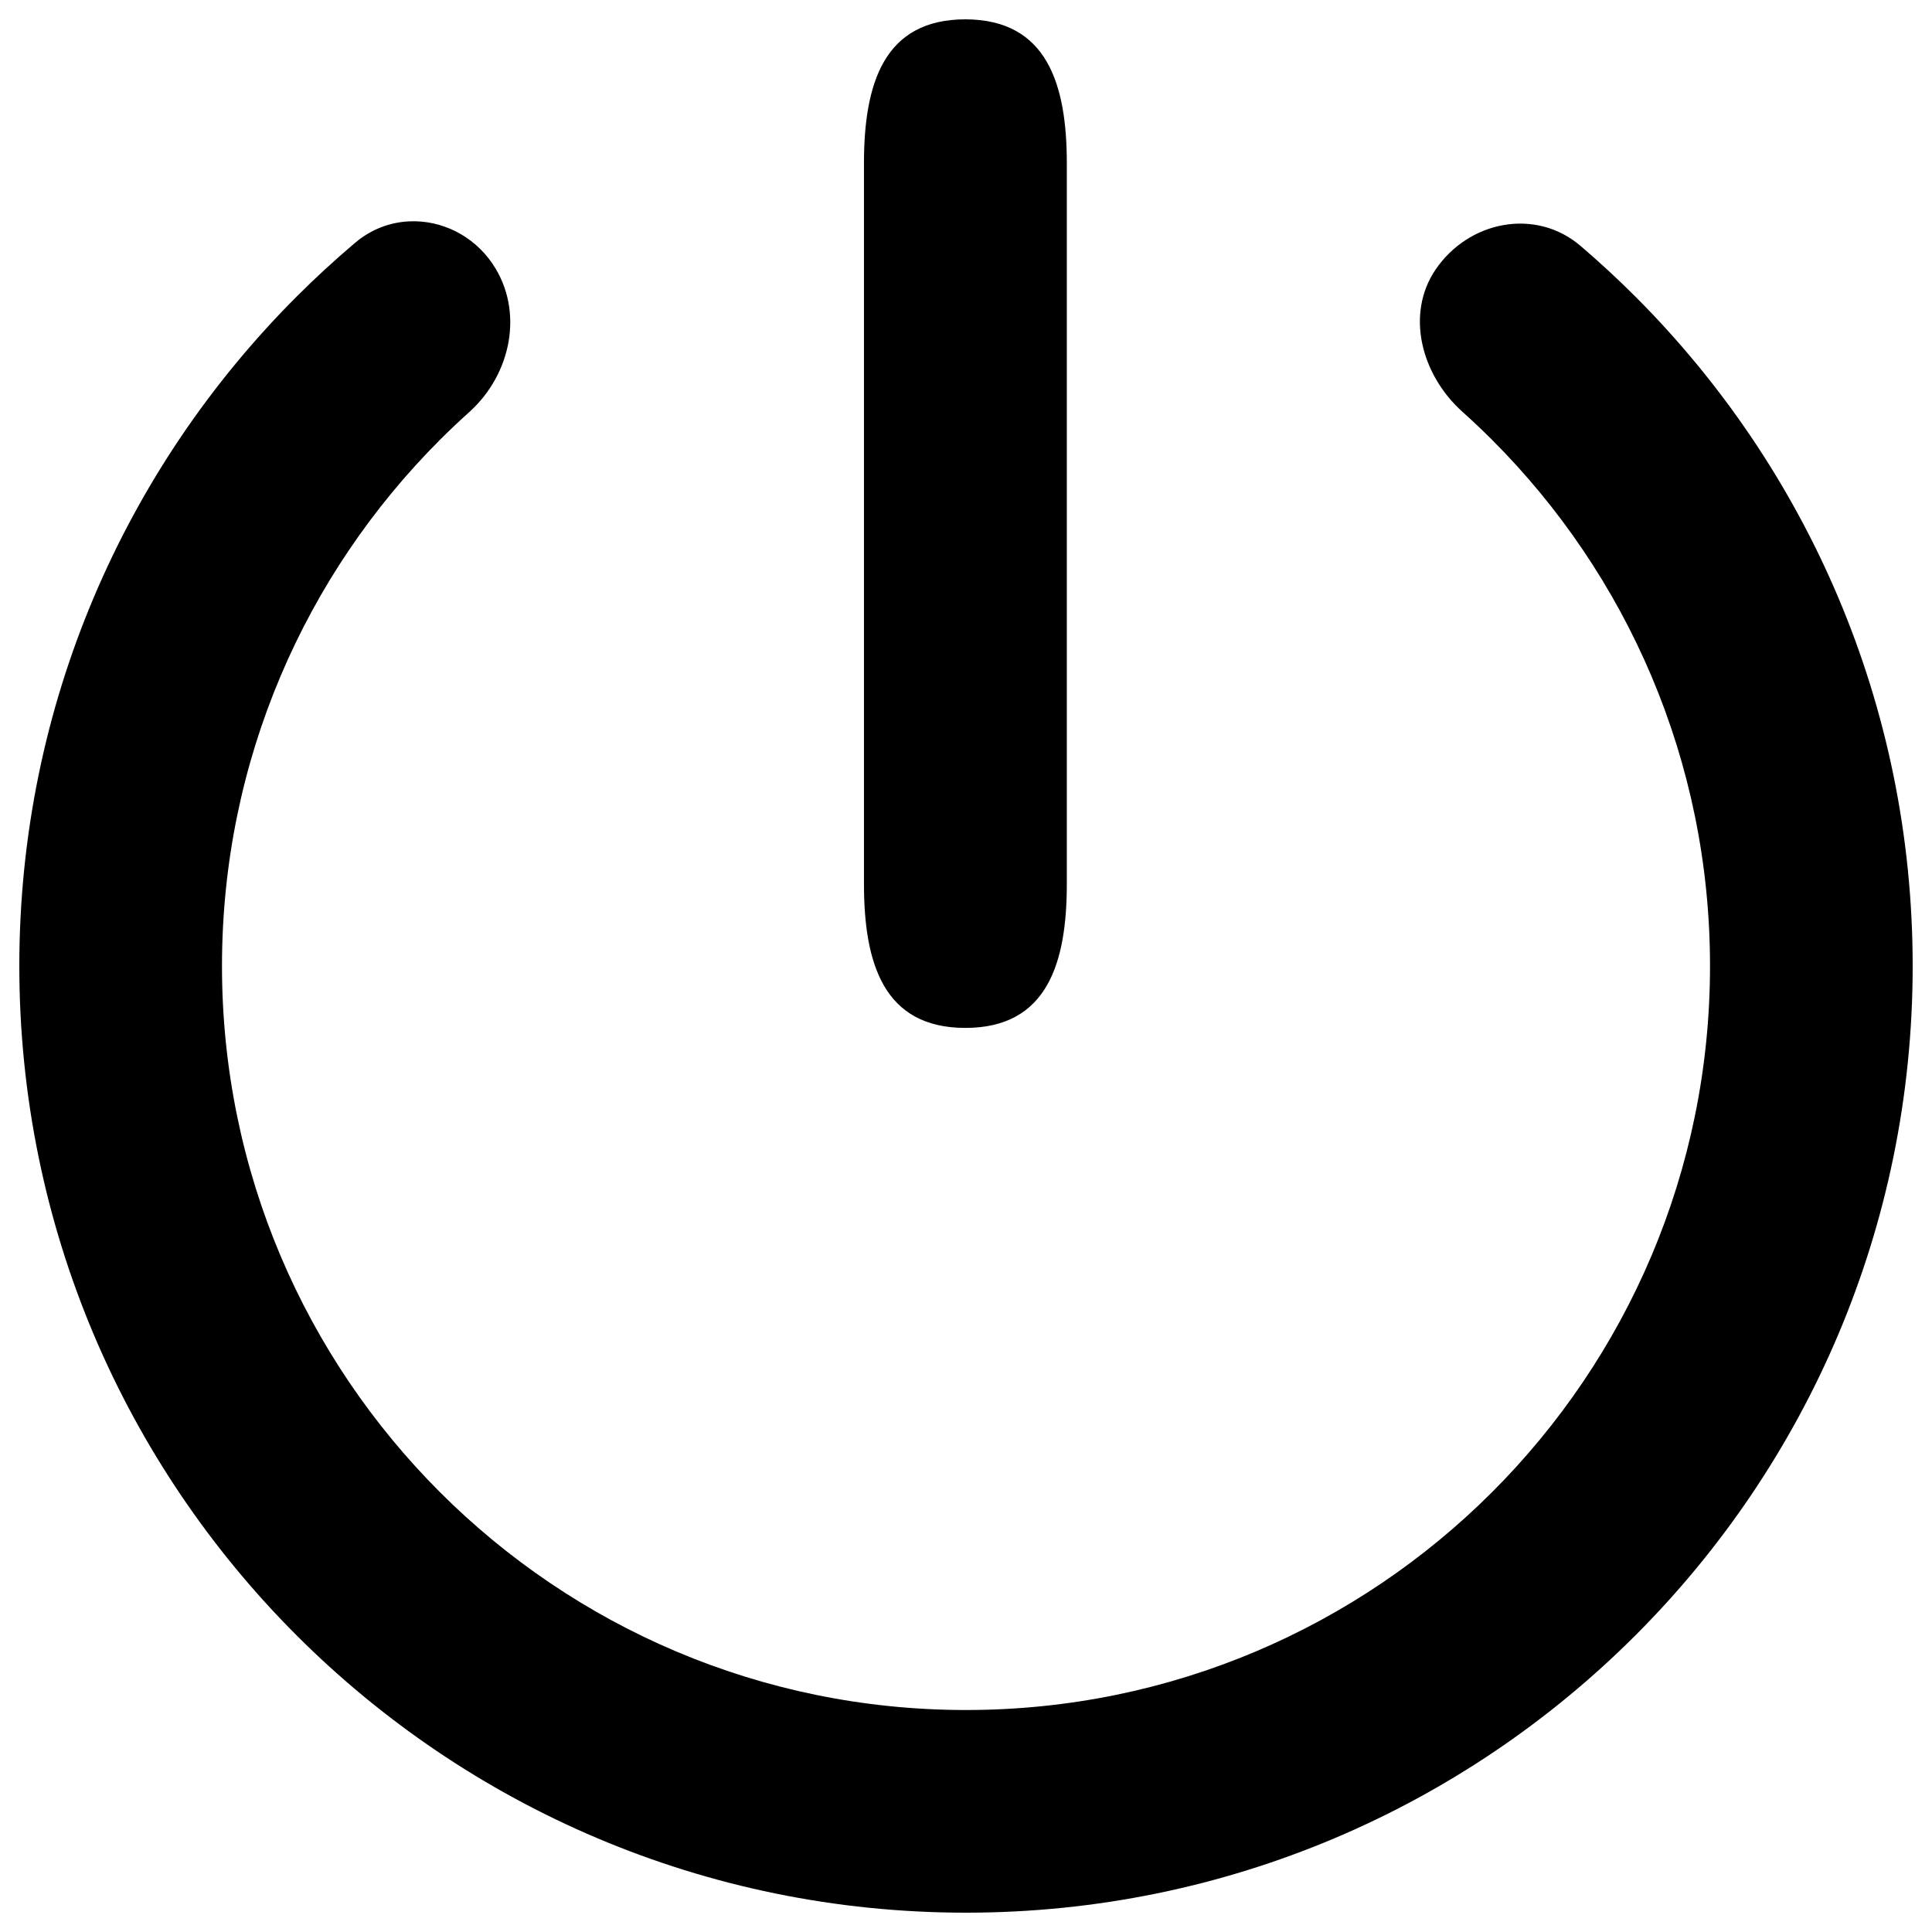<?xml version="1.0" encoding="UTF-8" standalone="no"?>
<!-- Svg Vector Icons : http://www.onlinewebfonts.com/icon -->

<svg
   version="1.1"
   x="0px"
   y="0px"
   viewBox="0 0 1000 1000"
   enable-background="new 0 0 1000 1000"
   xml:space="preserve"
   id="svg1"
   sodipodi:docname="shutdown.svg"
   inkscape:version="1.3.1 (9b9bdc1480, 2023-11-25, custom)"
   xmlns:inkscape="http://www.inkscape.org/namespaces/inkscape"
   xmlns:sodipodi="http://sodipodi.sourceforge.net/DTD/sodipodi-0.dtd"
   xmlns="http://www.w3.org/2000/svg"
   xmlns:svg="http://www.w3.org/2000/svg"><defs
   id="defs1"><inkscape:path-effect
     effect="fillet_chamfer"
     id="path-effect2"
     is_visible="true"
     lpeversion="1"
     nodesatellites_param="F,0,0,1,0,52.93,0,1 @ F,0,0,1,0,0,0,1 @ F,0,0,1,0,0,0,1 @ F,0,0,1,0,0,0,1 @ F,0,0,1,0,0,0,1 @ F,0,0,1,0,0,0,1 @ F,0,0,1,0,53.101,0,1 @ F,0,0,1,0,52.93,0,1 @ F,0,0,1,0,0,0,1 @ F,0,0,1,0,0,0,1 @ F,0,0,1,0,0,0,1 @ F,0,0,1,0,0,0,1 @ F,0,0,1,0,0,0,1 @ F,0,0,1,0,55.495,0,1"
     radius="0"
     unit="px"
     method="auto"
     mode="F"
     chamfer_steps="1"
     flexible="false"
     use_knot_distance="true"
     apply_no_radius="true"
     apply_with_radius="true"
     only_selected="false"
     hide_knots="false" /></defs><sodipodi:namedview
   id="namedview1"
   pagecolor="#505050"
   bordercolor="#ffffff"
   borderopacity="1"
   inkscape:showpageshadow="0"
   inkscape:pageopacity="0"
   inkscape:pagecheckerboard="1"
   inkscape:deskcolor="#505050"
   inkscape:zoom="0.21925"
   inkscape:cx="1831.2429"
   inkscape:cy="-497.14937"
   inkscape:window-width="1900"
   inkscape:window-height="1001"
   inkscape:window-x="0"
   inkscape:window-y="0"
   inkscape:window-maximized="1"
   inkscape:current-layer="svg1" />

<path
   id="path1-7"
   style="fill:#000000;fill-opacity:1"
   d="M 499.686 10.004 C 457.386 10.004 447.186 43.447 447.186 84.594 L 447.186 457.453 C 447.186 498.698 457.386 532.043 499.686 532.043 C 541.986 532.043 552.186 498.6 552.186 457.453 L 552.186 84.594 C 552.186 43.447 541.885 10.101 499.686 10.004 z M 211.961 114.564 C 202.078 114.994 192.233 118.548 183.865 125.621 C 173.364 134.498 163.242 143.809 153.525 153.525 C 64.85 242.2 10 364.7 10 500 C 10 770.6 229.4 990 500 990 C 770.6 990 990 770.6 990 500 C 990 364.7 935.15 242.2 846.475 153.525 C 837.363 144.413 827.893 135.658 818.09 127.283 C 794.799 107.386 760.066 114.292 742.934 139.705 C 727.683 162.327 735.269 193.7 757.016 213.201 C 762.245 217.891 767.347 222.722 772.312 227.688 C 842 297.375 885.1 393.65 885.1 500 C 885.1 712.7 712.7 885.1 500 885.1 C 287.3 885.1 114.9 712.7 114.9 500 C 114.9 393.65 158 297.375 227.688 227.688 C 232.613 222.762 237.672 217.968 242.857 213.314 C 264.665 193.741 271.392 160.952 254.998 136.635 C 245.004 121.811 228.432 113.848 211.961 114.564 z "
   inkscape:label="path1" /></svg>
